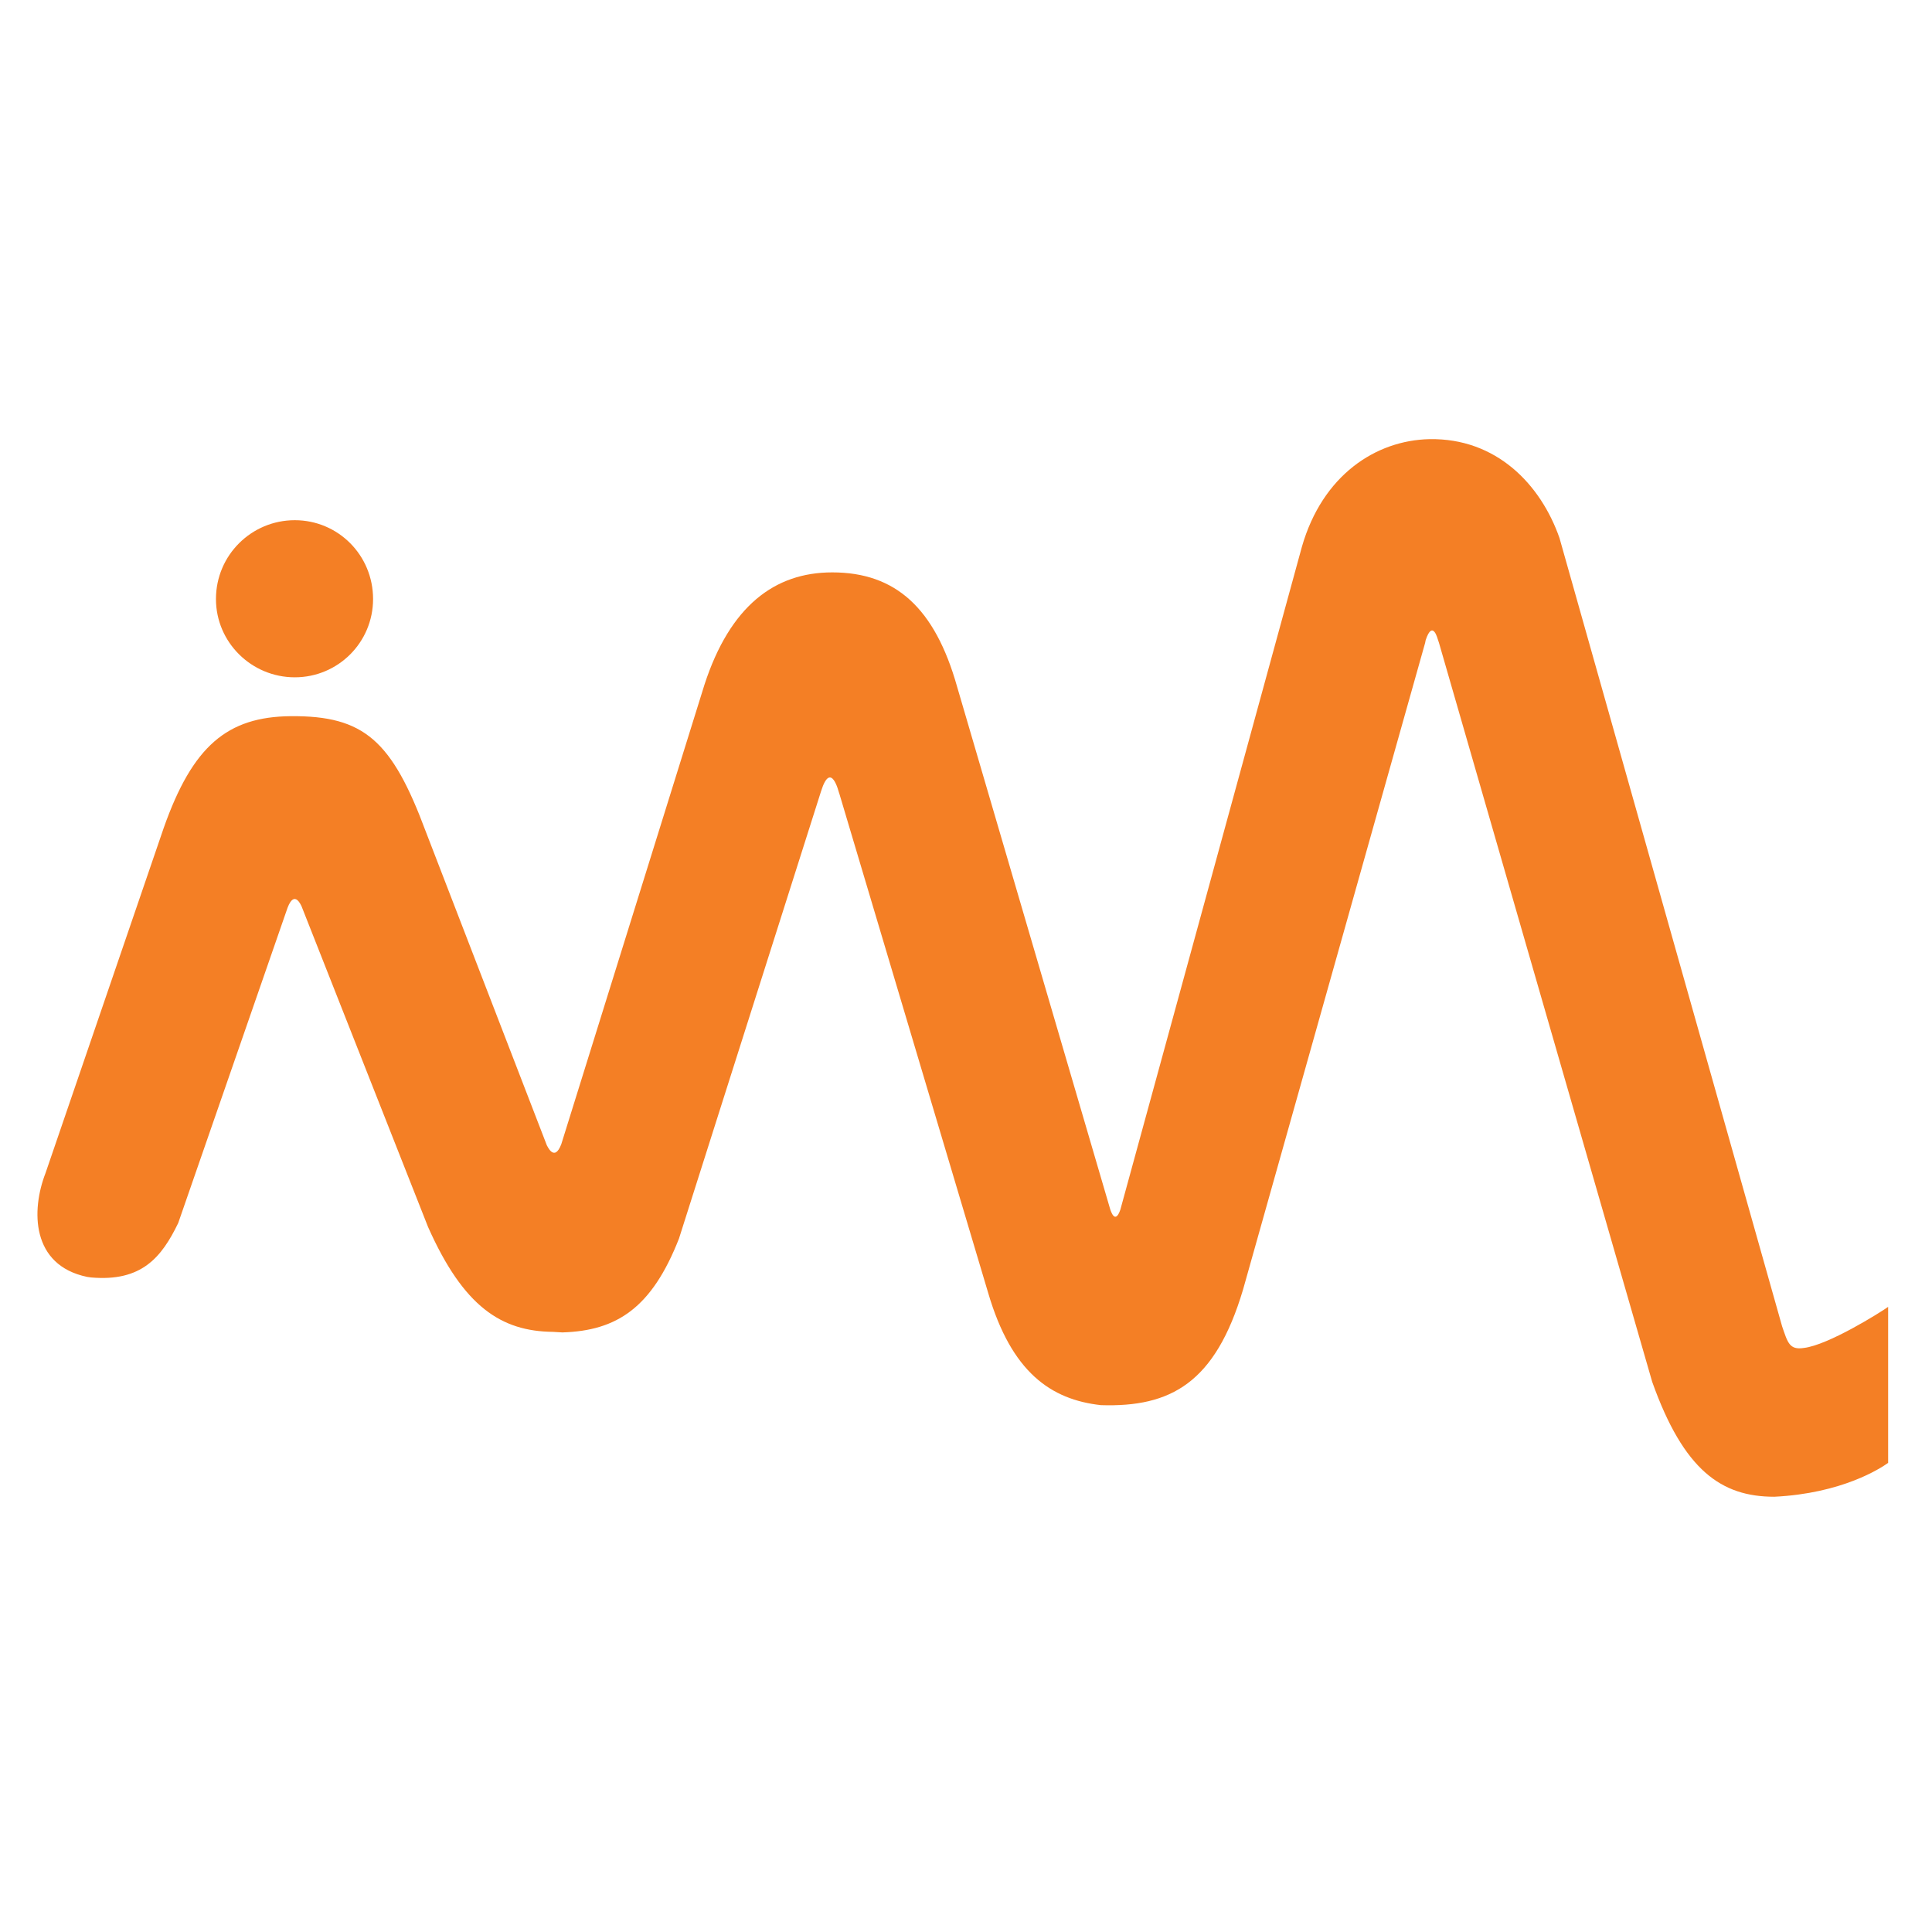 <svg version="1.2" xmlns="http://www.w3.org/2000/svg" viewBox="0 0 348 348" width="348" height="348"><defs><clipPath clipPathUnits="userSpaceOnUse" id="cp1"><path d="m876.58 322.78h-993.58v-521.32h993.58z"/></clipPath><clipPath clipPathUnits="userSpaceOnUse" id="cp2"><path d="m-5013.75 2325.96h7256.05v-2573.94h-7256.05z"/></clipPath><clipPath clipPathUnits="userSpaceOnUse" id="cp3"><path d="m-5013.75 2325.96h7256.05v-2573.94h-7256.05z"/></clipPath></defs><style>.a{fill:#808284}.b{fill:#f47f25}</style><g clip-path="url(#cp1)"><g clip-path="url(#cp2)"><path class="a" d="m349.1 261.4v-123.5c0-44.1 28.2-73.8 67.5-73.8 43.6 0 69.3 33.6 69.3 73.2 0 37.5-30.1 66.5-64.5 66.5-13.4 0-26.3-2.8-38-9.5v-25.7c8.9 6.2 22.6 11.8 33.8 11.8 26.5 0 44.2-18.5 44.2-46.1 0-27.4-18.5-46.7-44.8-46.7-23.4 0-43 17.9-43 54.8v119z"/><path class="a" d="m614.7 66.9v78.2c0 35.3-24.6 58.7-57.3 58.7-32.6 0-57.2-23.4-57.2-58.7v-78.2h24.6v78.2c0 20.7 15 35.3 32.6 35.3 17.7 0 32.7-14.6 32.7-35.3v-78.2z"/></g><path class="a" d="m632 5.5h24.6v195.5h-24.6z"/><g clip-path="url(#cp3)"><path class="a" d="m672 177.6h68.7c11.5 0 16-4.5 16-12.9 0-24.6-84.7-15.1-84.7-61.5 0-23.7 16.5-36.3 45.8-36.3h57.9v23.5h-62.1c-12 0-15.6 3.4-15.9 11.7-0.3 23.2 84.6 13.4 84.6 61.5 0 25.4-17.8 37.4-41.6 37.4h-68.7z"/><path class="b" d="m67.2 107.9c0 7.8-6.3 14.1-14.1 14.1-7.8 0-14.2-6.3-14.2-14.1 0-7.9 6.4-14.2 14.2-14.2 7.8 0 14.1 6.3 14.1 14.2zm9.5 41.9c-6.1-16.4-11.1-20.9-24.3-20.8-11.5 0.1-17.7 5.4-22.9 20.1l-21.3 62.2c-2.6 6.7-2.6 16.6 7.5 18.7l0.7 0.1c9.1 0.8 12.7-3.6 15.7-9.8l19.7-56.8c1.3-3.4 2.5-0.2 2.5-0.3l22.8 57.8c6.4 14.4 13.2 18.8 22.5 18.9l1.7 0.1c9.8-0.3 16.1-4.4 21-16.9l25.6-80.6c1.8-5.7 3.2 0.3 3.2 0.2l0.1 0.3 26.8 89.9c4.2 14.3 11.3 19.2 20.3 20.2 12.6 0.4 20.6-4 25.6-20.8l32.8-116.5 0.1-0.5c1.3-3.9 2.2 0 2.2-0.1l0.2 0.6 38.4 133.1c5.7 16 12.5 20.7 22 20.7 12.2-0.6 19.1-5.1 20.5-6.1v-28.1c-1.4 1-10.8 6.9-15.2 7.4-2.6 0.4-2.9-1-3.9-3.9l-40.1-142c-3.4-9.7-11.4-18-23.4-17.8-9.7 0.2-19.3 6.5-23 19.4l-32.7 119.4c-1 2.9-1.8-0.1-1.8 0l-27.6-94.2c-4-14.2-11.1-20.6-22.5-20.6-10.4 0-18.4 6.1-23 20.2l-25.8 82.8c-1.3 3.4-2.6 0.1-2.6 0.2z"/><path class="a" d="m383.4 255.8h16.4c2.7 0 3.8-1.1 3.8-3.1 0-5.9-20.2-3.6-20.2-14.6 0-5.7 3.9-8.7 10.9-8.7h13.8v5.6h-14.8c-2.8 0-3.7 0.8-3.8 2.8-0.1 5.5 20.2 3.2 20.2 14.6 0 6.1-4.3 9-9.9 9h-16.4z"/><path class="a" d="m460.9 235h-11.5v16.8c0 3 1.4 4 4.4 4h7.1v5.6h-7.9c-6 0-9.5-4-9.5-10.4v-29.6h5.9v8h11.5z"/><path class="a" d="m493.3 229.4h5.6v3.6h0.1c2-3.1 4.7-4.3 8.7-4.3h1.3v5.6h-0.8c-5.7 0-9 3.5-9 12.1v15h-5.9z"/><path fill-rule="evenodd" class="a" d="m561.3 217.7c2.2 0 3.7 1.6 3.7 3.7 0 2.2-1.5 3.7-3.7 3.7-2.2 0-3.8-1.5-3.8-3.7 0-2.1 1.6-3.7 3.8-3.7zm-10.7 0c2.2 0 3.7 1.6 3.7 3.7 0 2.2-1.5 3.7-3.7 3.7-2.2 0-3.7-1.5-3.7-3.7 0-2.1 1.5-3.7 3.7-3.7zm5.3 11c8.9 0 16.6 6.8 16.6 16.7 0 9.8-7.7 16.6-16.6 16.6-8.8 0-16.6-6.8-16.6-16.6 0-9.9 7.8-16.7 16.6-16.7zm0 27.7c6.1 0 10.5-4.5 10.5-11 0-6.6-4.4-11.1-10.5-11.1-6 0-10.4 4.5-10.4 11.1 0 6.5 4.4 11 10.4 11z"/><path class="a" d="m606.3 261.4v-21.8c0-6 4.9-10.9 11.4-10.9 3.6 0 7.2 1.5 9.4 4.5 2.1-3 5.7-4.5 9.3-4.5 6.5 0 11.4 4.9 11.4 10.9v21.8h-5.8v-20.4c0-4.1-2.3-6.7-5.8-6.7-3.7 0-6.2 2.1-6.2 7.6v19.5h-5.9v-19.5c0-5.5-2.5-7.6-6.2-7.6-3.5 0-5.8 2.6-5.8 6.7v20.4z"/><path class="a" d="m692.1 250.9l-2.4-4.7 15.8-8.8c-2-2-3.7-3.1-7.3-3.1-6 0-10.4 4.5-10.4 11.1 0 6.5 4.4 11 10.4 11 7 0 9.6-4.1 10.8-10l5.9 0.8c-0.7 8.4-7.5 14.8-16.7 14.8-8.8 0-16.6-6.8-16.6-16.6 0-9.9 7.8-16.7 16.6-16.7 7.5 0 12.5 4 15.5 10.1z"/><path class="a" d="m748.2 261.4v-18.7c0-8.4 5.9-14 13.7-14 7.8 0 13.6 5.6 13.6 14v18.7h-5.8v-18.7c0-4.9-3.6-8.4-7.8-8.4-4.2 0-7.8 3.5-7.8 8.4v18.7z"/><path fill-rule="evenodd" class="a" d="m803.9 66.5c-11.7 0-21.9-8.8-21.9-21.5 0-12.7 10.2-21.5 21.9-21.5 11.7 0 21.9 8.8 21.9 21.5 0 12.7-10.2 21.5-21.9 21.5zm0-40.2c-10.2 0-18.6 8.4-18.6 18.7 0 10.3 8.4 18.6 18.6 18.6 10.4 0 18.7-8.3 18.7-18.6 0-10.3-8.3-18.7-18.7-18.7z"/><path fill-rule="evenodd" class="a" d="m807.6 46.6l7.2 11.3h-4.6l-6.7-11.1h-4.1v11.1h-4.3v-25.8h9.8c6.3 0 9.4 2.1 9.4 7.4 0 4.7-2.8 6.6-6.7 7.1zm-3.1-11h-5.1v7.7h5.3c3.7 0 5.3-1.2 5.3-4.1 0-2.5-1.8-3.6-5.5-3.6z"/></g></g></svg>